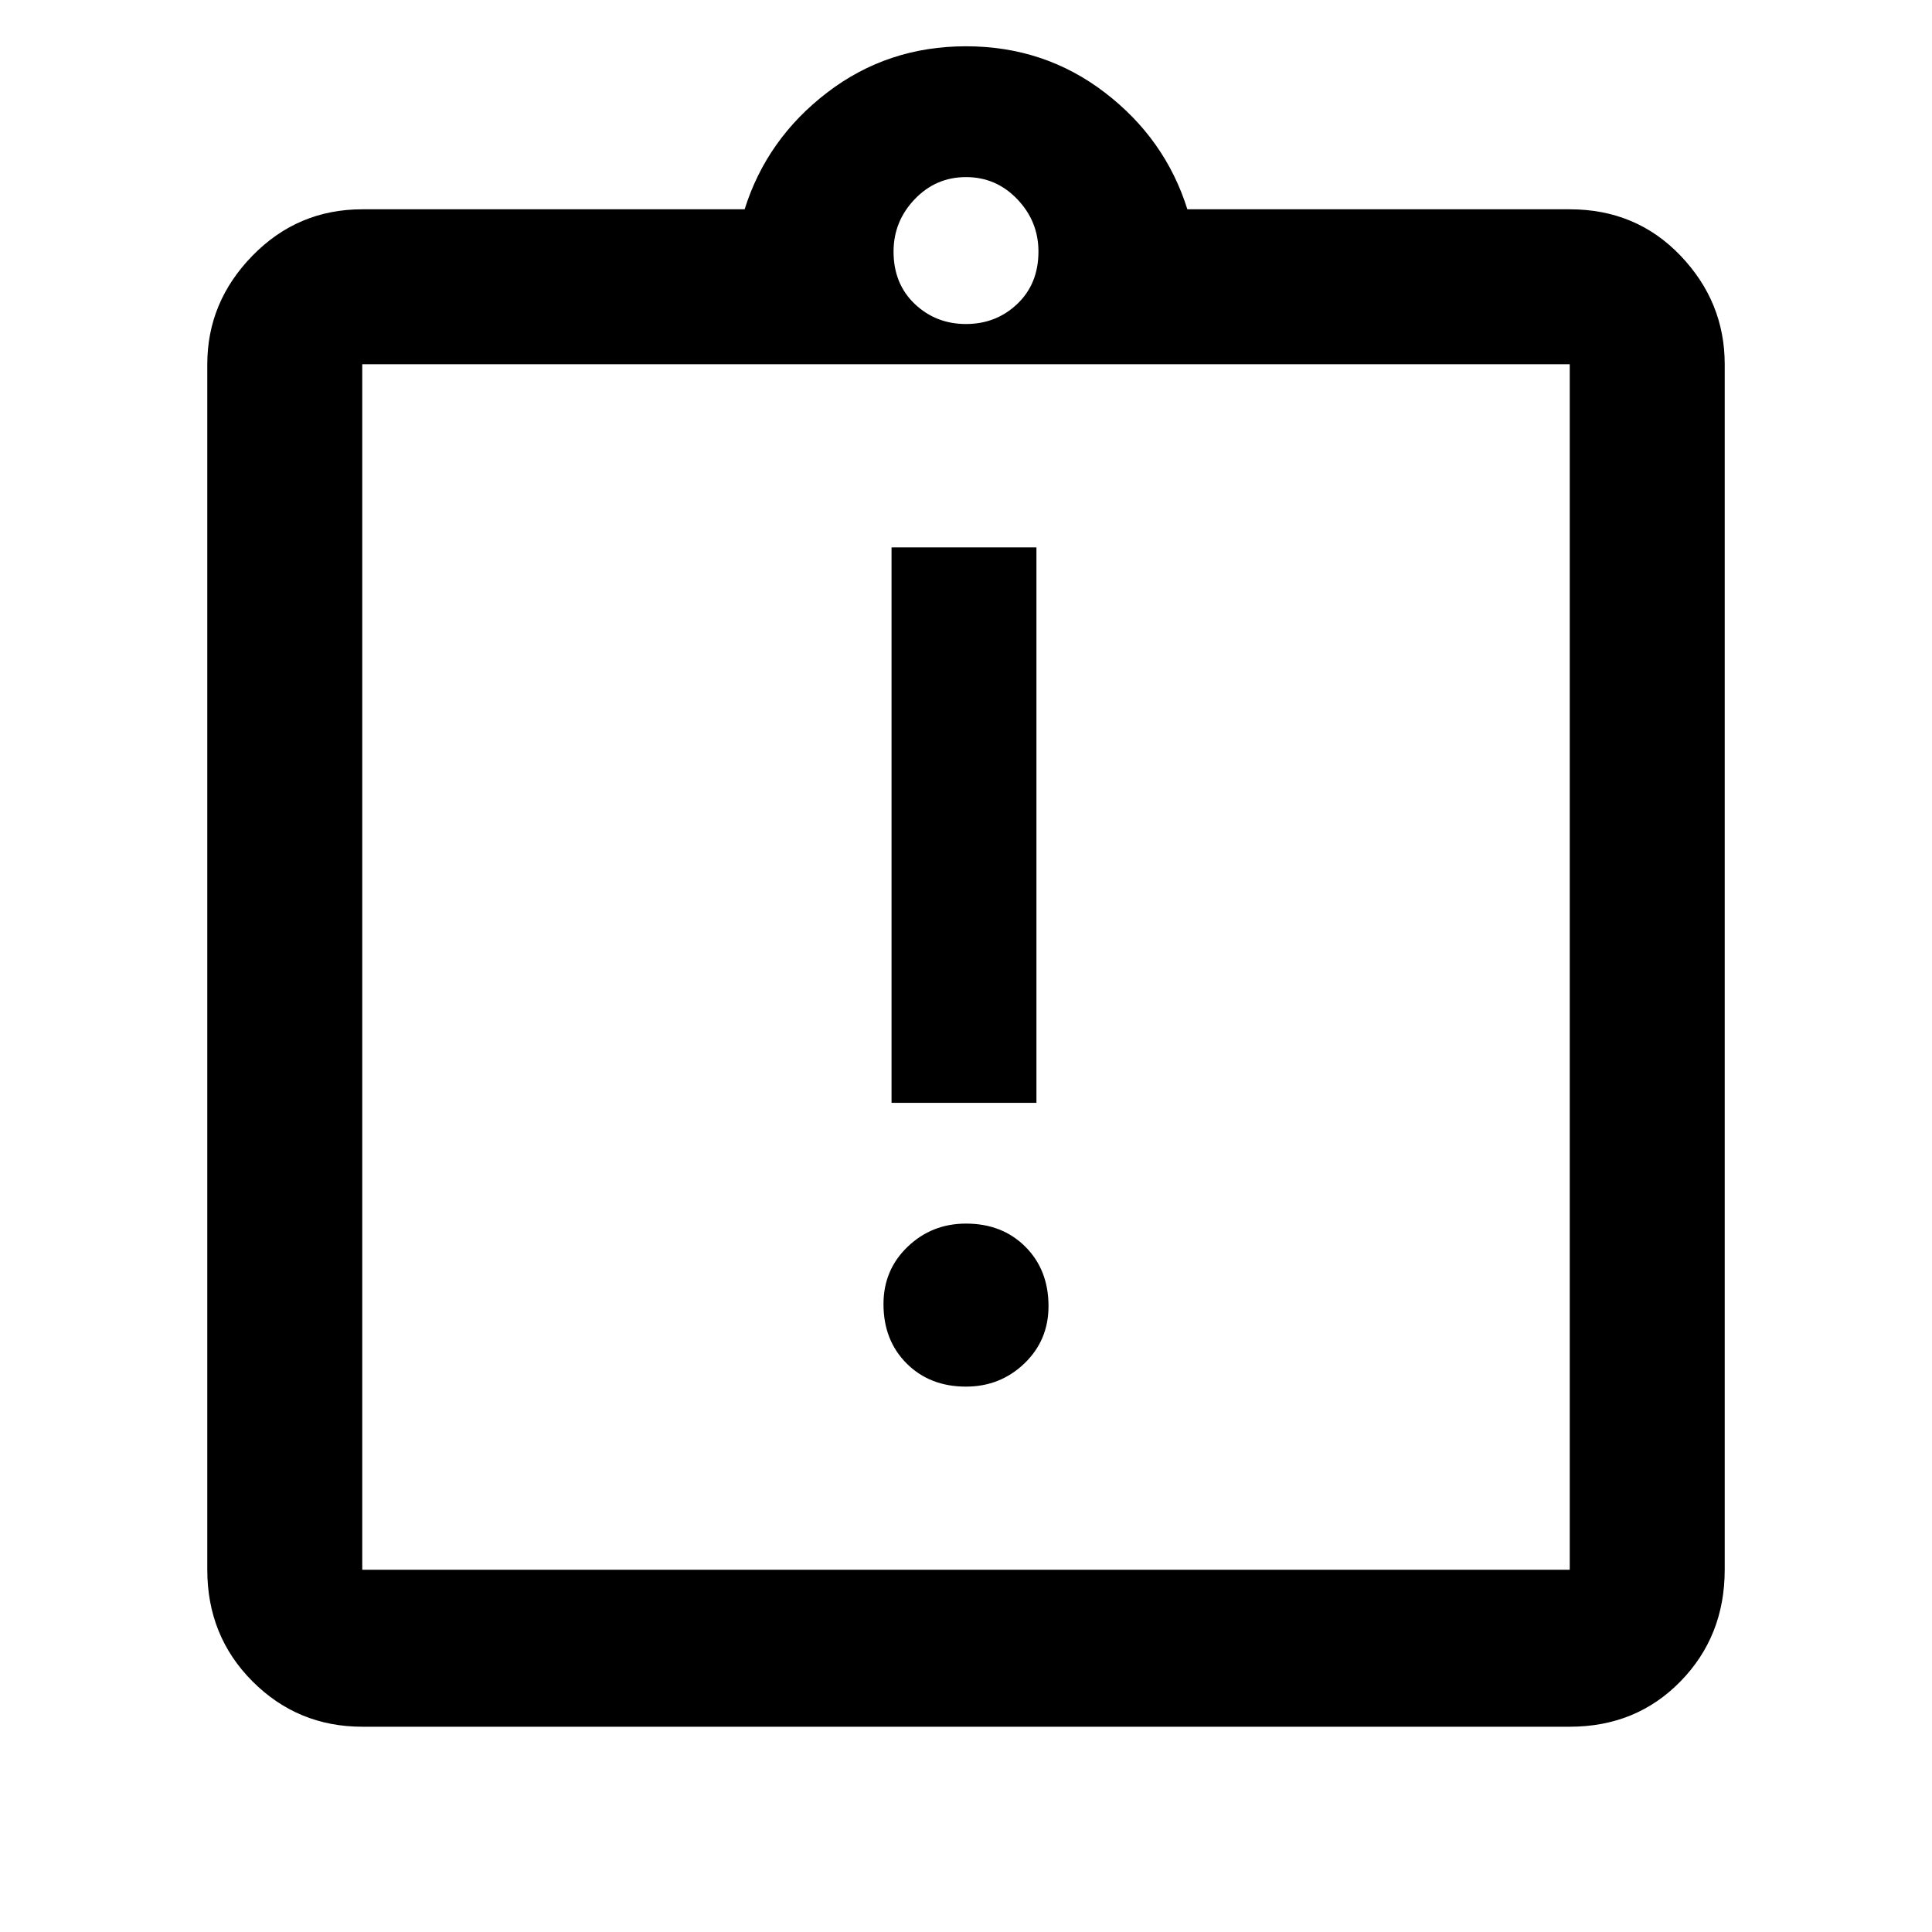 <svg xmlns="http://www.w3.org/2000/svg" height="48" width="48"><path d="M24 34.45q.85 0 1.45-.575t.6-1.425q0-.9-.575-1.475Q24.9 30.4 24 30.4q-.85 0-1.45.575t-.6 1.425q0 .9.575 1.475.575.575 1.475.575Zm-1.85-7.05h3.6V13.6h-3.6ZM9 42.9q-1.6 0-2.725-1.125T5.15 39V9.05q0-1.55 1.125-2.7Q7.4 5.2 9 5.2h9.5q.55-1.75 2.05-2.9 1.5-1.15 3.45-1.15 1.95 0 3.45 1.15 1.5 1.15 2.05 2.9H39q1.65 0 2.75 1.15t1.1 2.7V39q0 1.65-1.1 2.775T39 42.9ZM9 39h30V9.05H9V39ZM24 8.05q.75 0 1.275-.5.525-.5.525-1.3 0-.75-.525-1.3T24 4.4q-.75 0-1.275.55-.525.55-.525 1.3 0 .8.525 1.3t1.275.5ZM9 39V9.05 39Z"/></svg>